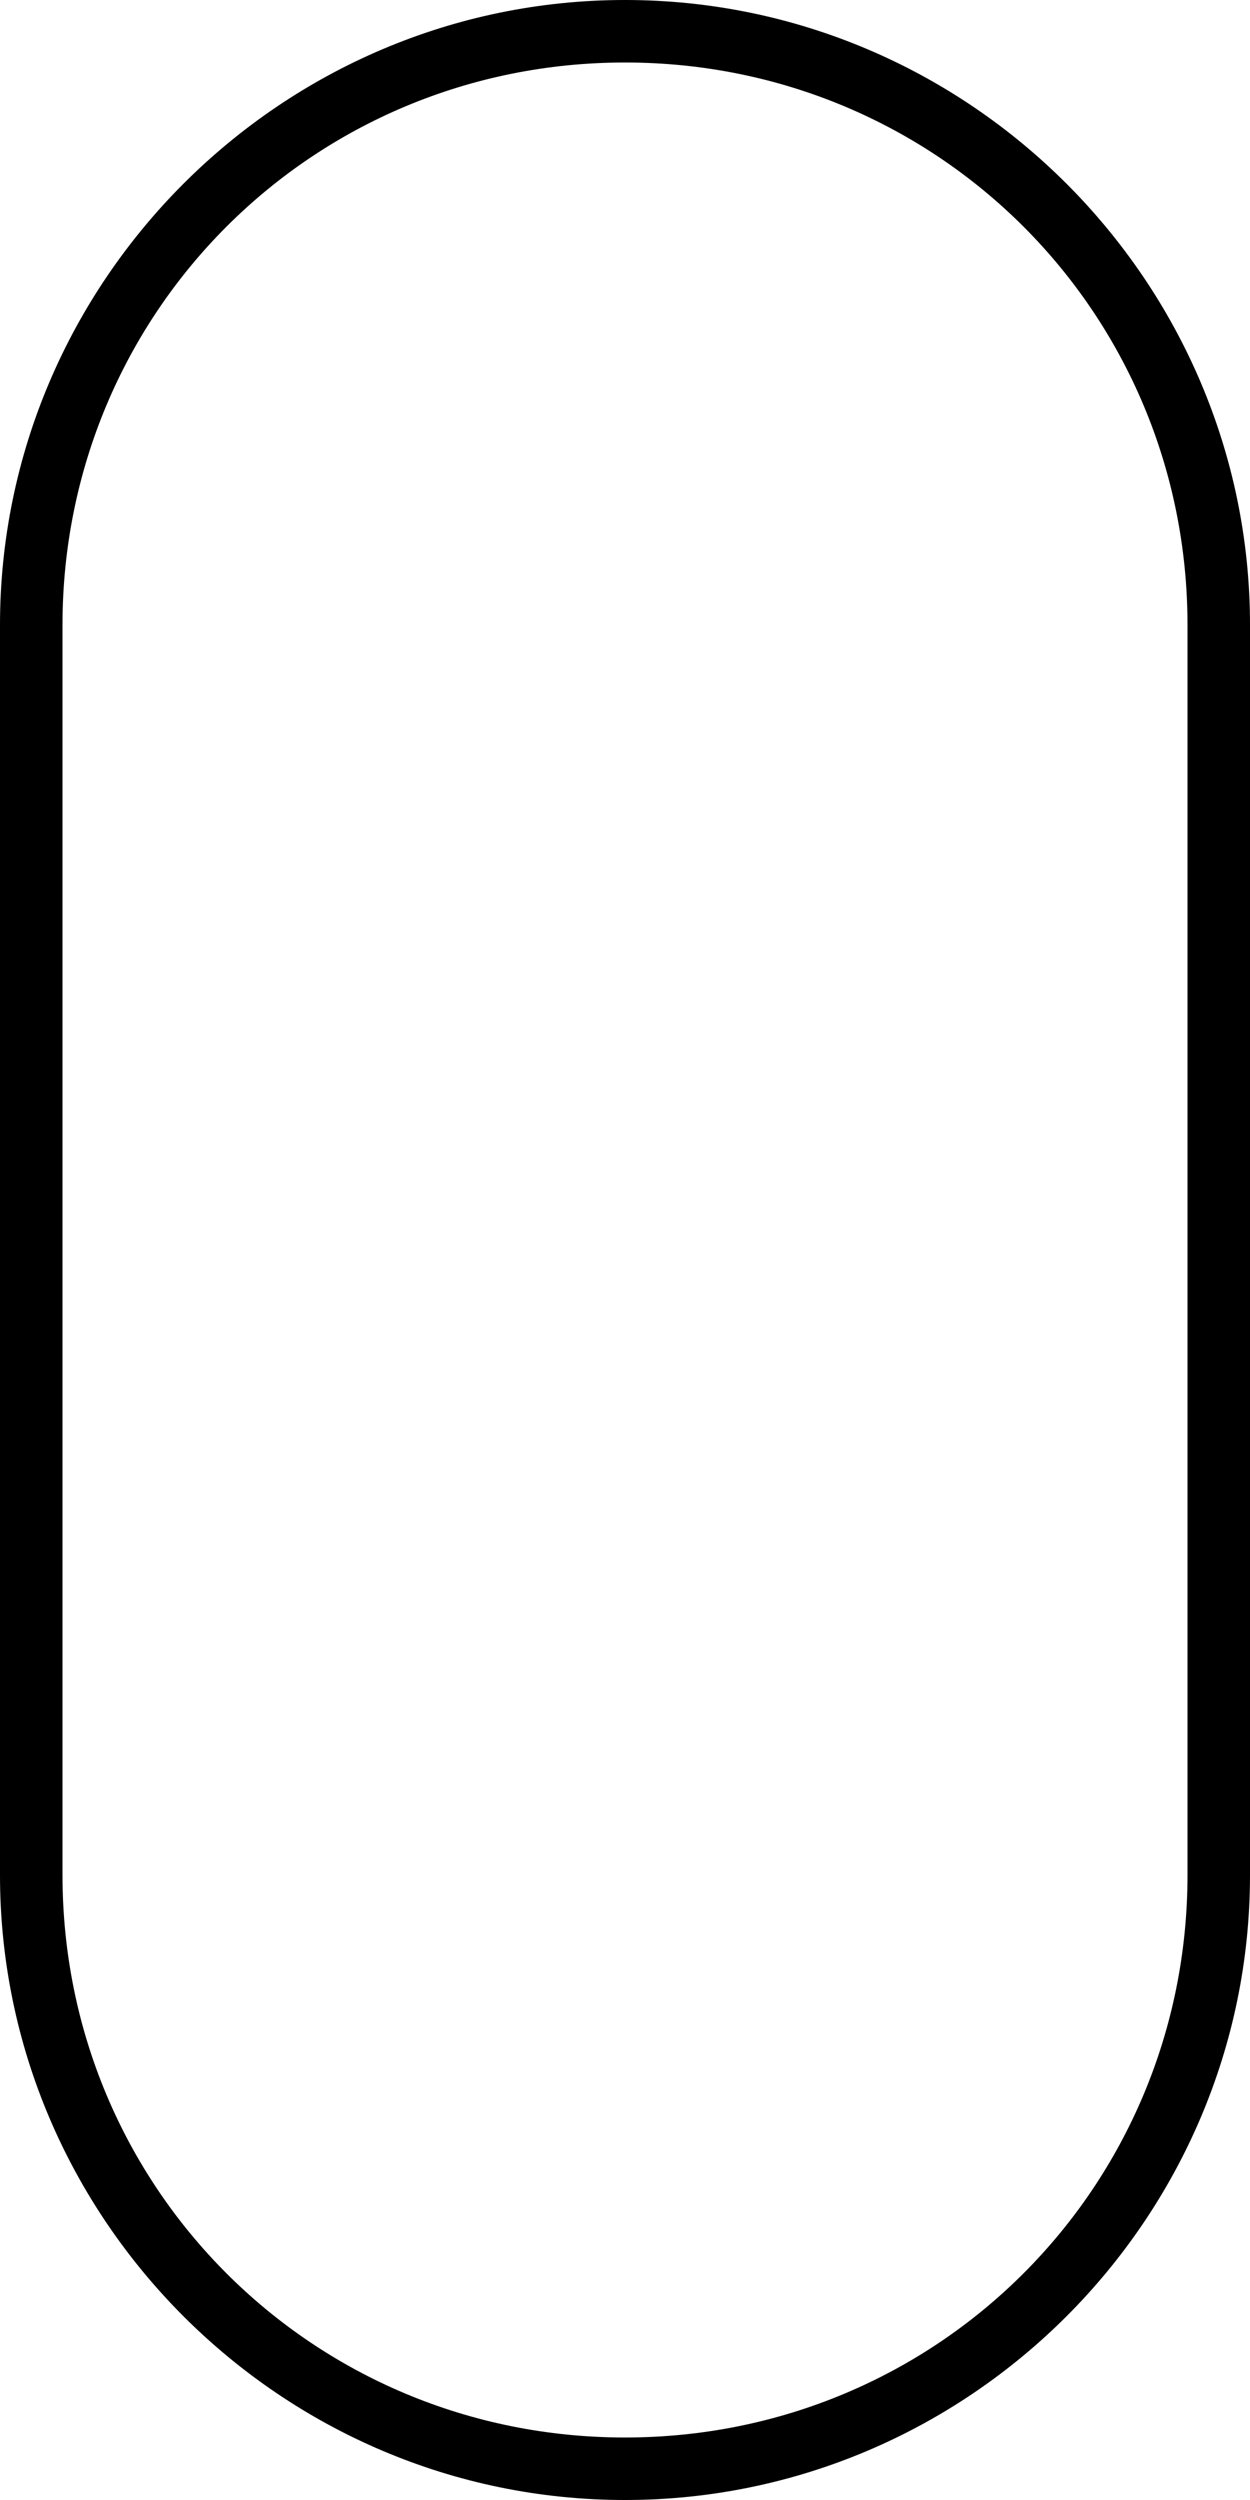 <?xml version="1.0" encoding="utf-8"?>
<!-- Generator: Adobe Illustrator 25.4.1, SVG Export Plug-In . SVG Version: 6.00 Build 0)  -->
<svg version="1.1" id="Layer_1" xmlns="http://www.w3.org/2000/svg" xmlns:xlink="http://www.w3.org/1999/xlink" x="0px" y="0px"
	 viewBox="0 0 20 40" style="enable-background:new 0 0 20 40;" xml:space="preserve">
<g>
	<path d="M1,10c0-5,4-9,9-9s9,4,9,9v20c0,5-4,9-9,9s-9-4-9-9V10 M0,10v20c0,5.5,4.5,10,10,10l0,0c5.5,0,10-4.5,10-10V10
		c0-5.5-4.5-10-10-10l0,0C4.5,0,0,4.5,0,10L0,10z"/>
</g>
</svg>
